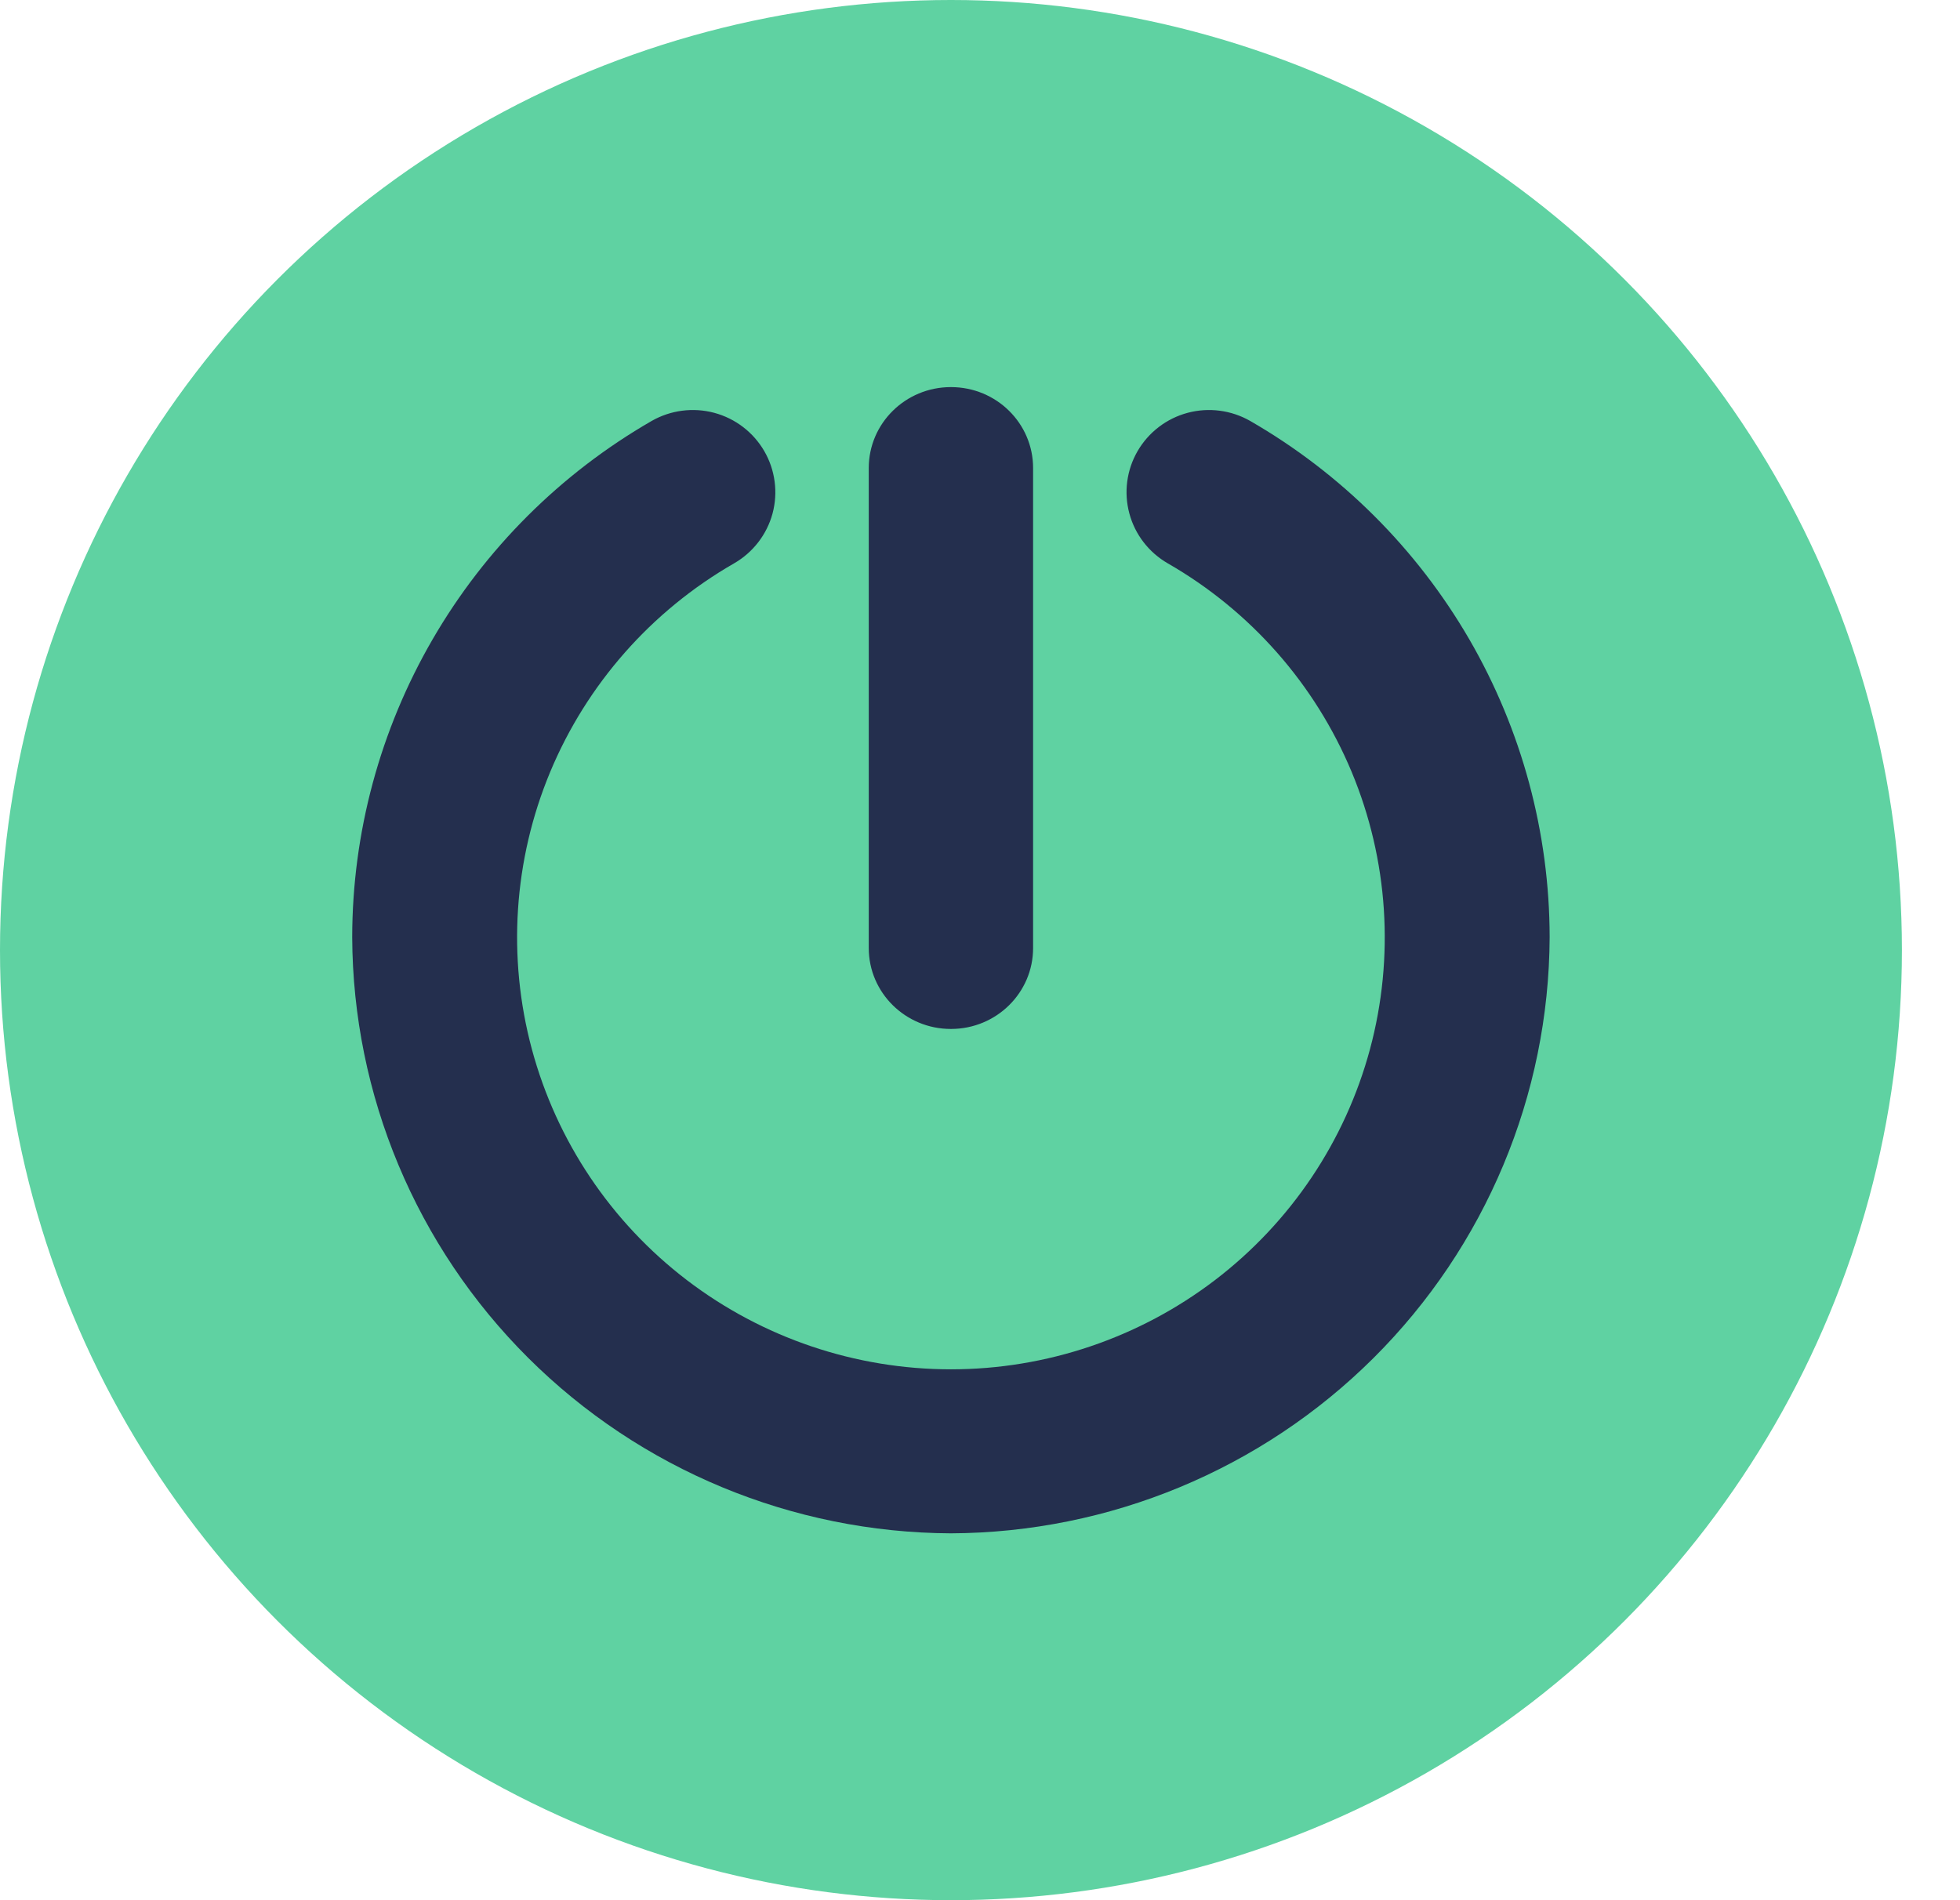 <svg width="33" height="32" viewBox="0 0 33 32" fill="none" xmlns="http://www.w3.org/2000/svg">
<ellipse cx="16.011" cy="16" rx="16.011" ry="16" fill="#5FD2A2"/>
<path fill-rule="evenodd" clip-rule="evenodd" d="M14.627 15.965V7.882C14.627 7.129 15.246 6.519 16.009 6.519H16.012C16.776 6.519 17.394 7.129 17.394 7.882V15.965C17.394 16.718 16.776 17.328 16.012 17.328H16.009C15.246 17.328 14.627 16.718 14.627 15.965ZM8.895 22.869C10.783 24.749 13.341 25.81 16.011 25.822C18.68 25.81 21.238 24.749 23.126 22.869C25.014 20.989 26.079 18.443 26.091 15.784C26.089 14.022 25.622 12.292 24.738 10.766C23.853 9.241 22.582 7.973 21.051 7.09C20.732 6.907 20.352 6.857 19.996 6.952C19.64 7.047 19.337 7.28 19.153 7.597C18.969 7.915 18.919 8.293 19.015 8.648C19.11 9.002 19.343 9.304 19.663 9.488C21.055 10.288 22.143 11.524 22.759 13.003C23.374 14.482 23.482 16.122 23.066 17.669C22.65 19.215 21.733 20.582 20.457 21.557C19.181 22.531 17.618 23.06 16.011 23.06C14.403 23.06 12.84 22.531 11.564 21.557C10.288 20.582 9.371 19.215 8.955 17.669C8.539 16.122 8.647 14.482 9.262 13.003C9.878 11.524 10.966 10.288 12.358 9.488C12.678 9.304 12.911 9.002 13.007 8.648C13.102 8.293 13.052 7.915 12.868 7.597C12.684 7.28 12.381 7.047 12.025 6.952C11.669 6.857 11.289 6.907 10.97 7.09C9.439 7.973 8.168 9.241 7.284 10.766C6.399 12.292 5.932 14.022 5.93 15.784C5.941 18.443 7.007 20.989 8.895 22.869Z" fill="#242F4E"/>
</svg>
